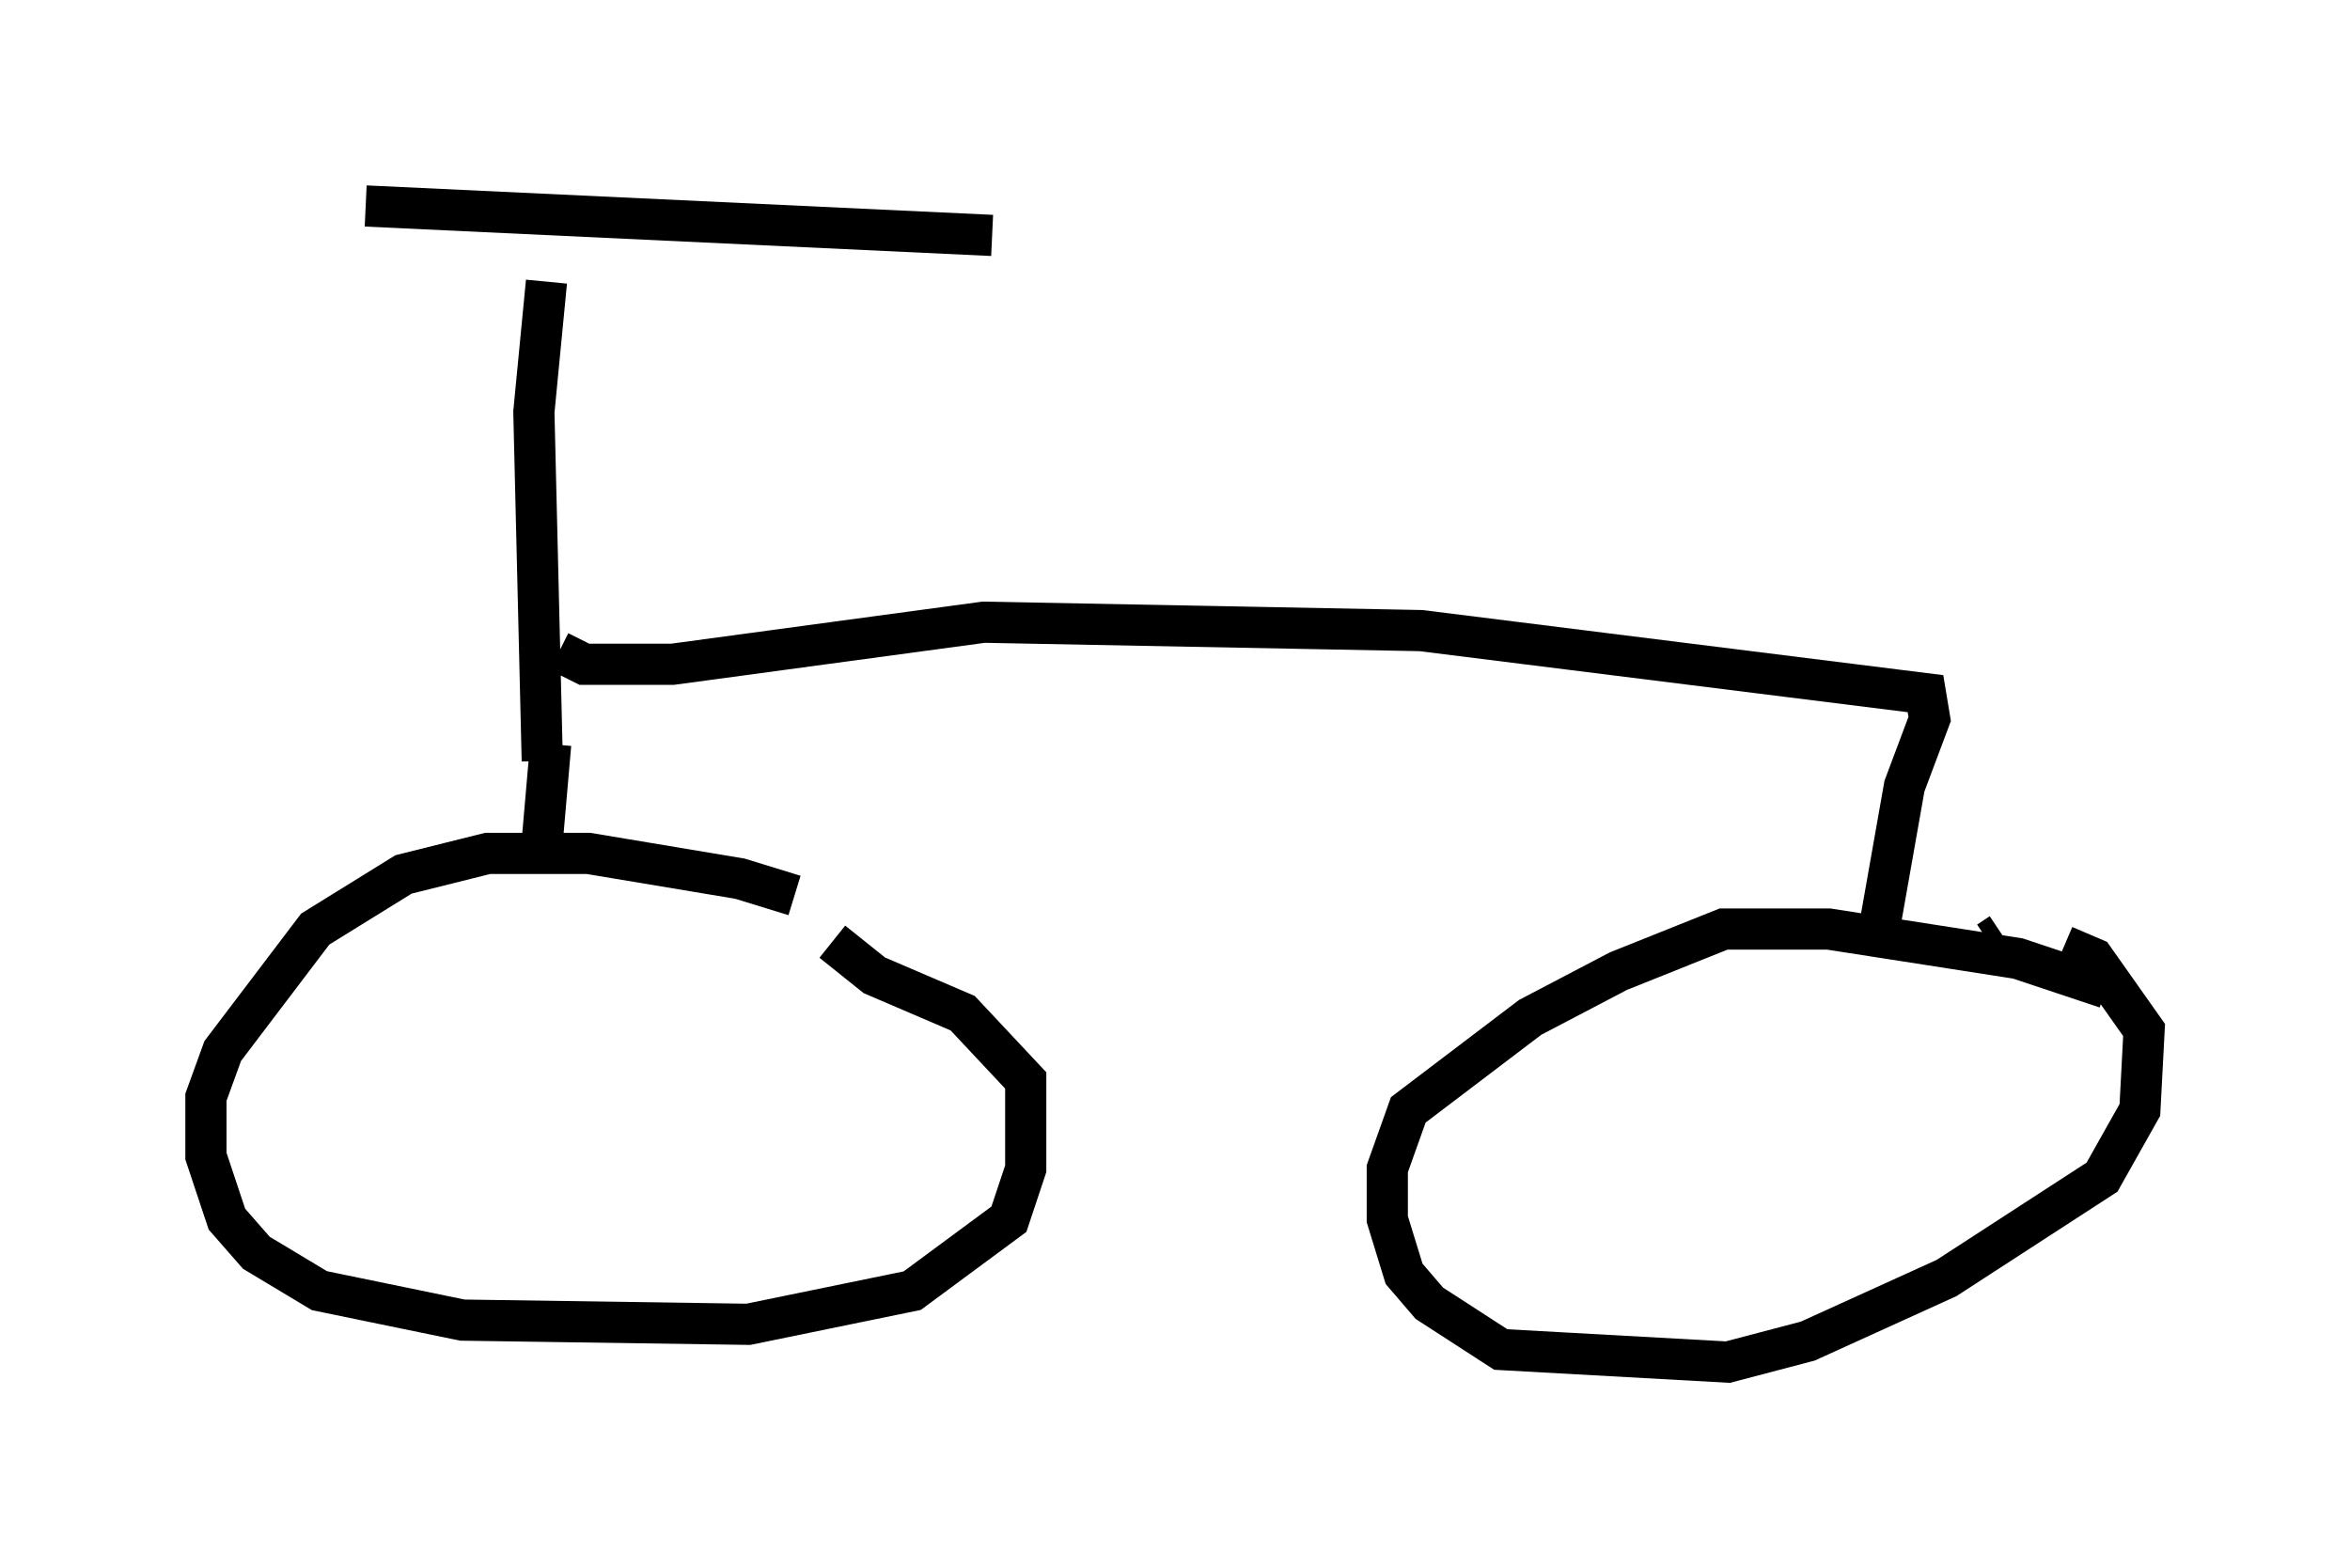 <?xml version="1.0" encoding="utf-8" ?>
<svg baseProfile="full" height="38.073" version="1.1" width="57.061" xmlns="http://www.w3.org/2000/svg" xmlns:ev="http://www.w3.org/2001/xml-events" xmlns:xlink="http://www.w3.org/1999/xlink"><defs /><rect fill="white" height="38.073" width="57.061" x="0" y="0" /><path d="M19.7, 22.252 m-0.408, -0.51 l-1.327, -0.408 -3.675, -0.613 l-2.45, 0.0 -2.042, 0.51 l-2.144, 1.327 -2.246, 2.96 l-0.408, 1.123 0.0, 1.429 l0.51, 1.531 0.715, 0.817 l1.531, 0.919 3.471, 0.715 l6.942, 0.102 3.981, -0.817 l2.348, -1.735 0.408, -1.225 l0.0, -2.144 -1.531, -1.633 l-2.144, -0.919 -1.021, -0.817 m-0.613, -0.817 l0.0, 0.0 m31.544, 1.94 l-2.144, -0.715 -4.594, -0.715 l-2.552, 0.0 -2.552, 1.021 l-2.144, 1.123 -2.96, 2.246 l-0.51, 1.429 0.0, 1.225 l0.408, 1.327 0.613, 0.715 l1.735, 1.123 5.513, 0.306 l1.94, -0.51 3.369, -1.531 l3.777, -2.45 0.919, -1.633 l0.102, -1.94 -1.225, -1.735 l-0.715, -0.306 m-1.531, -0.306 l-0.306, 0.204 m-35.015, -16.027 l-0.306, 3.165 0.204, 8.473 m-4.288, -13.475 l15.211, 0.715 m-10.719, 12.352 l-0.204, 2.348 m0.408, -4.594 l0.613, 0.306 2.144, 0.0 l7.554, -1.021 10.617, 0.204 l12.25, 1.531 0.102, 0.613 l-0.613, 1.633 -0.613, 3.471 " fill="none" stroke="black" stroke-width="1" /></svg>